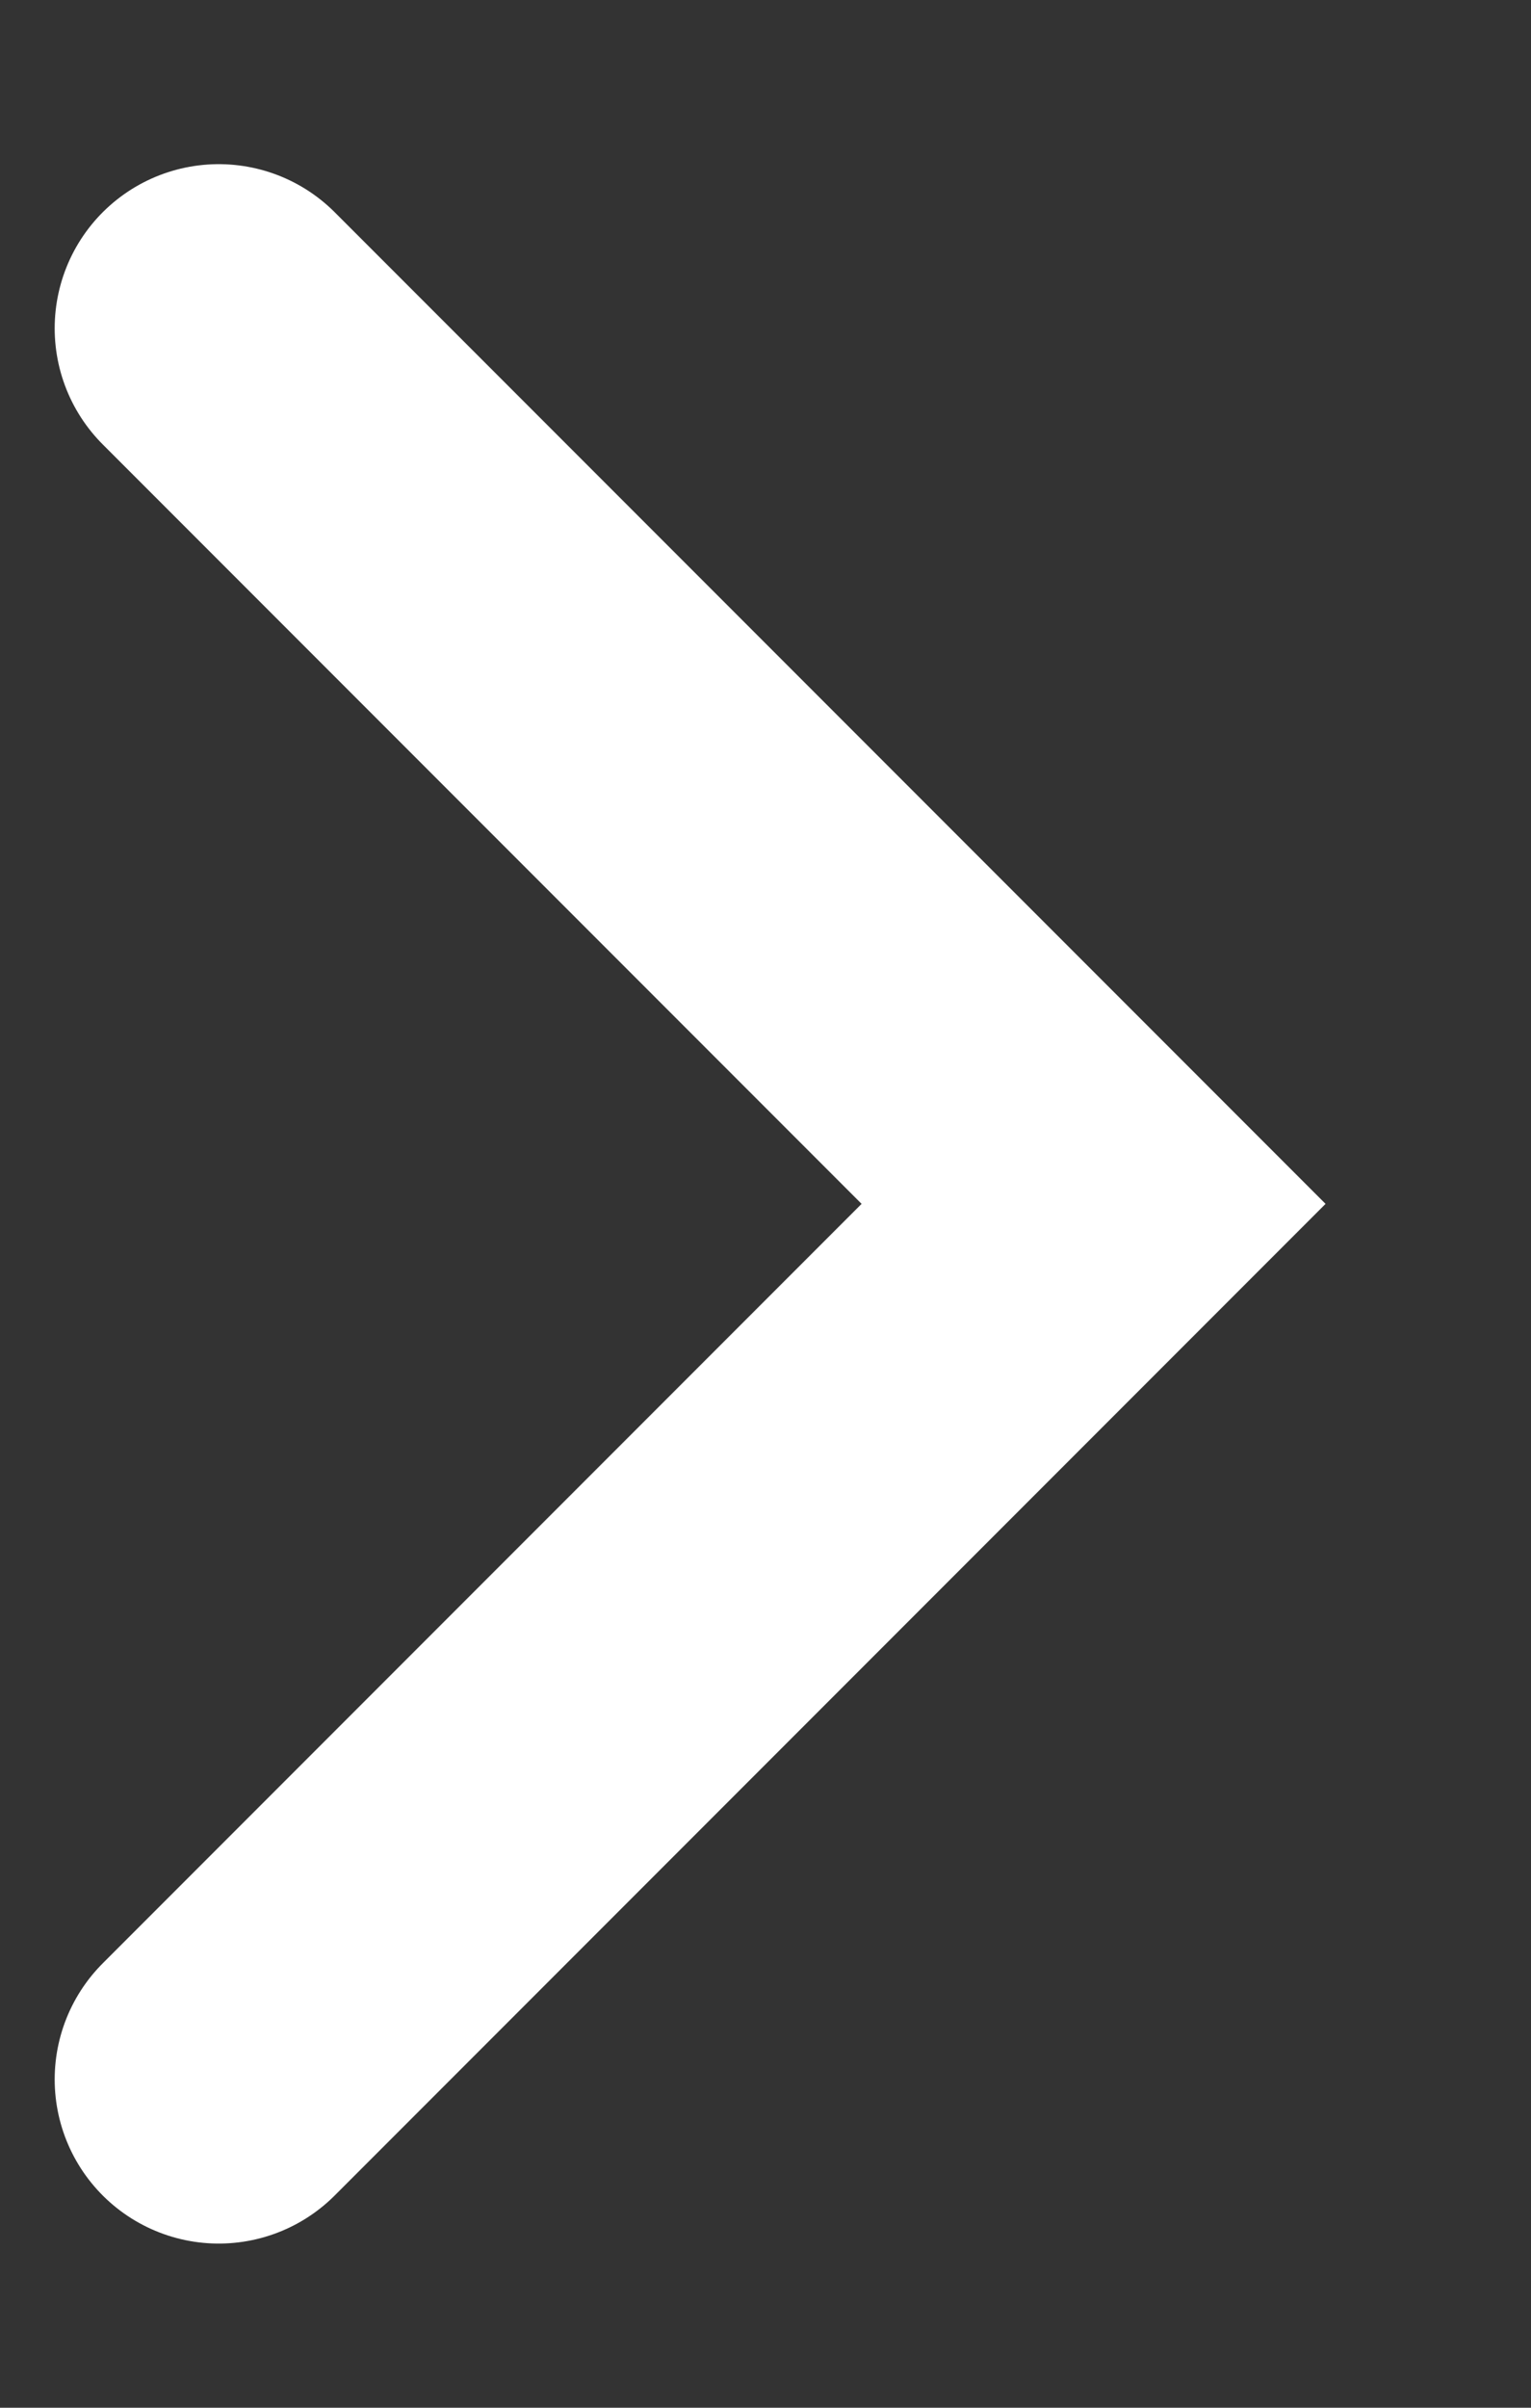 <svg width="7" height="11" viewBox="0 0 7 11" fill="none" xmlns="http://www.w3.org/2000/svg">
<rect x="0" y="0" width="7" height="11" fill="#333333" stroke="none"/>
<path d="M1 1.5L5 5.5L1 9.5" stroke="white" stroke-width="1.5" stroke-linecap="round"/>
</svg>
